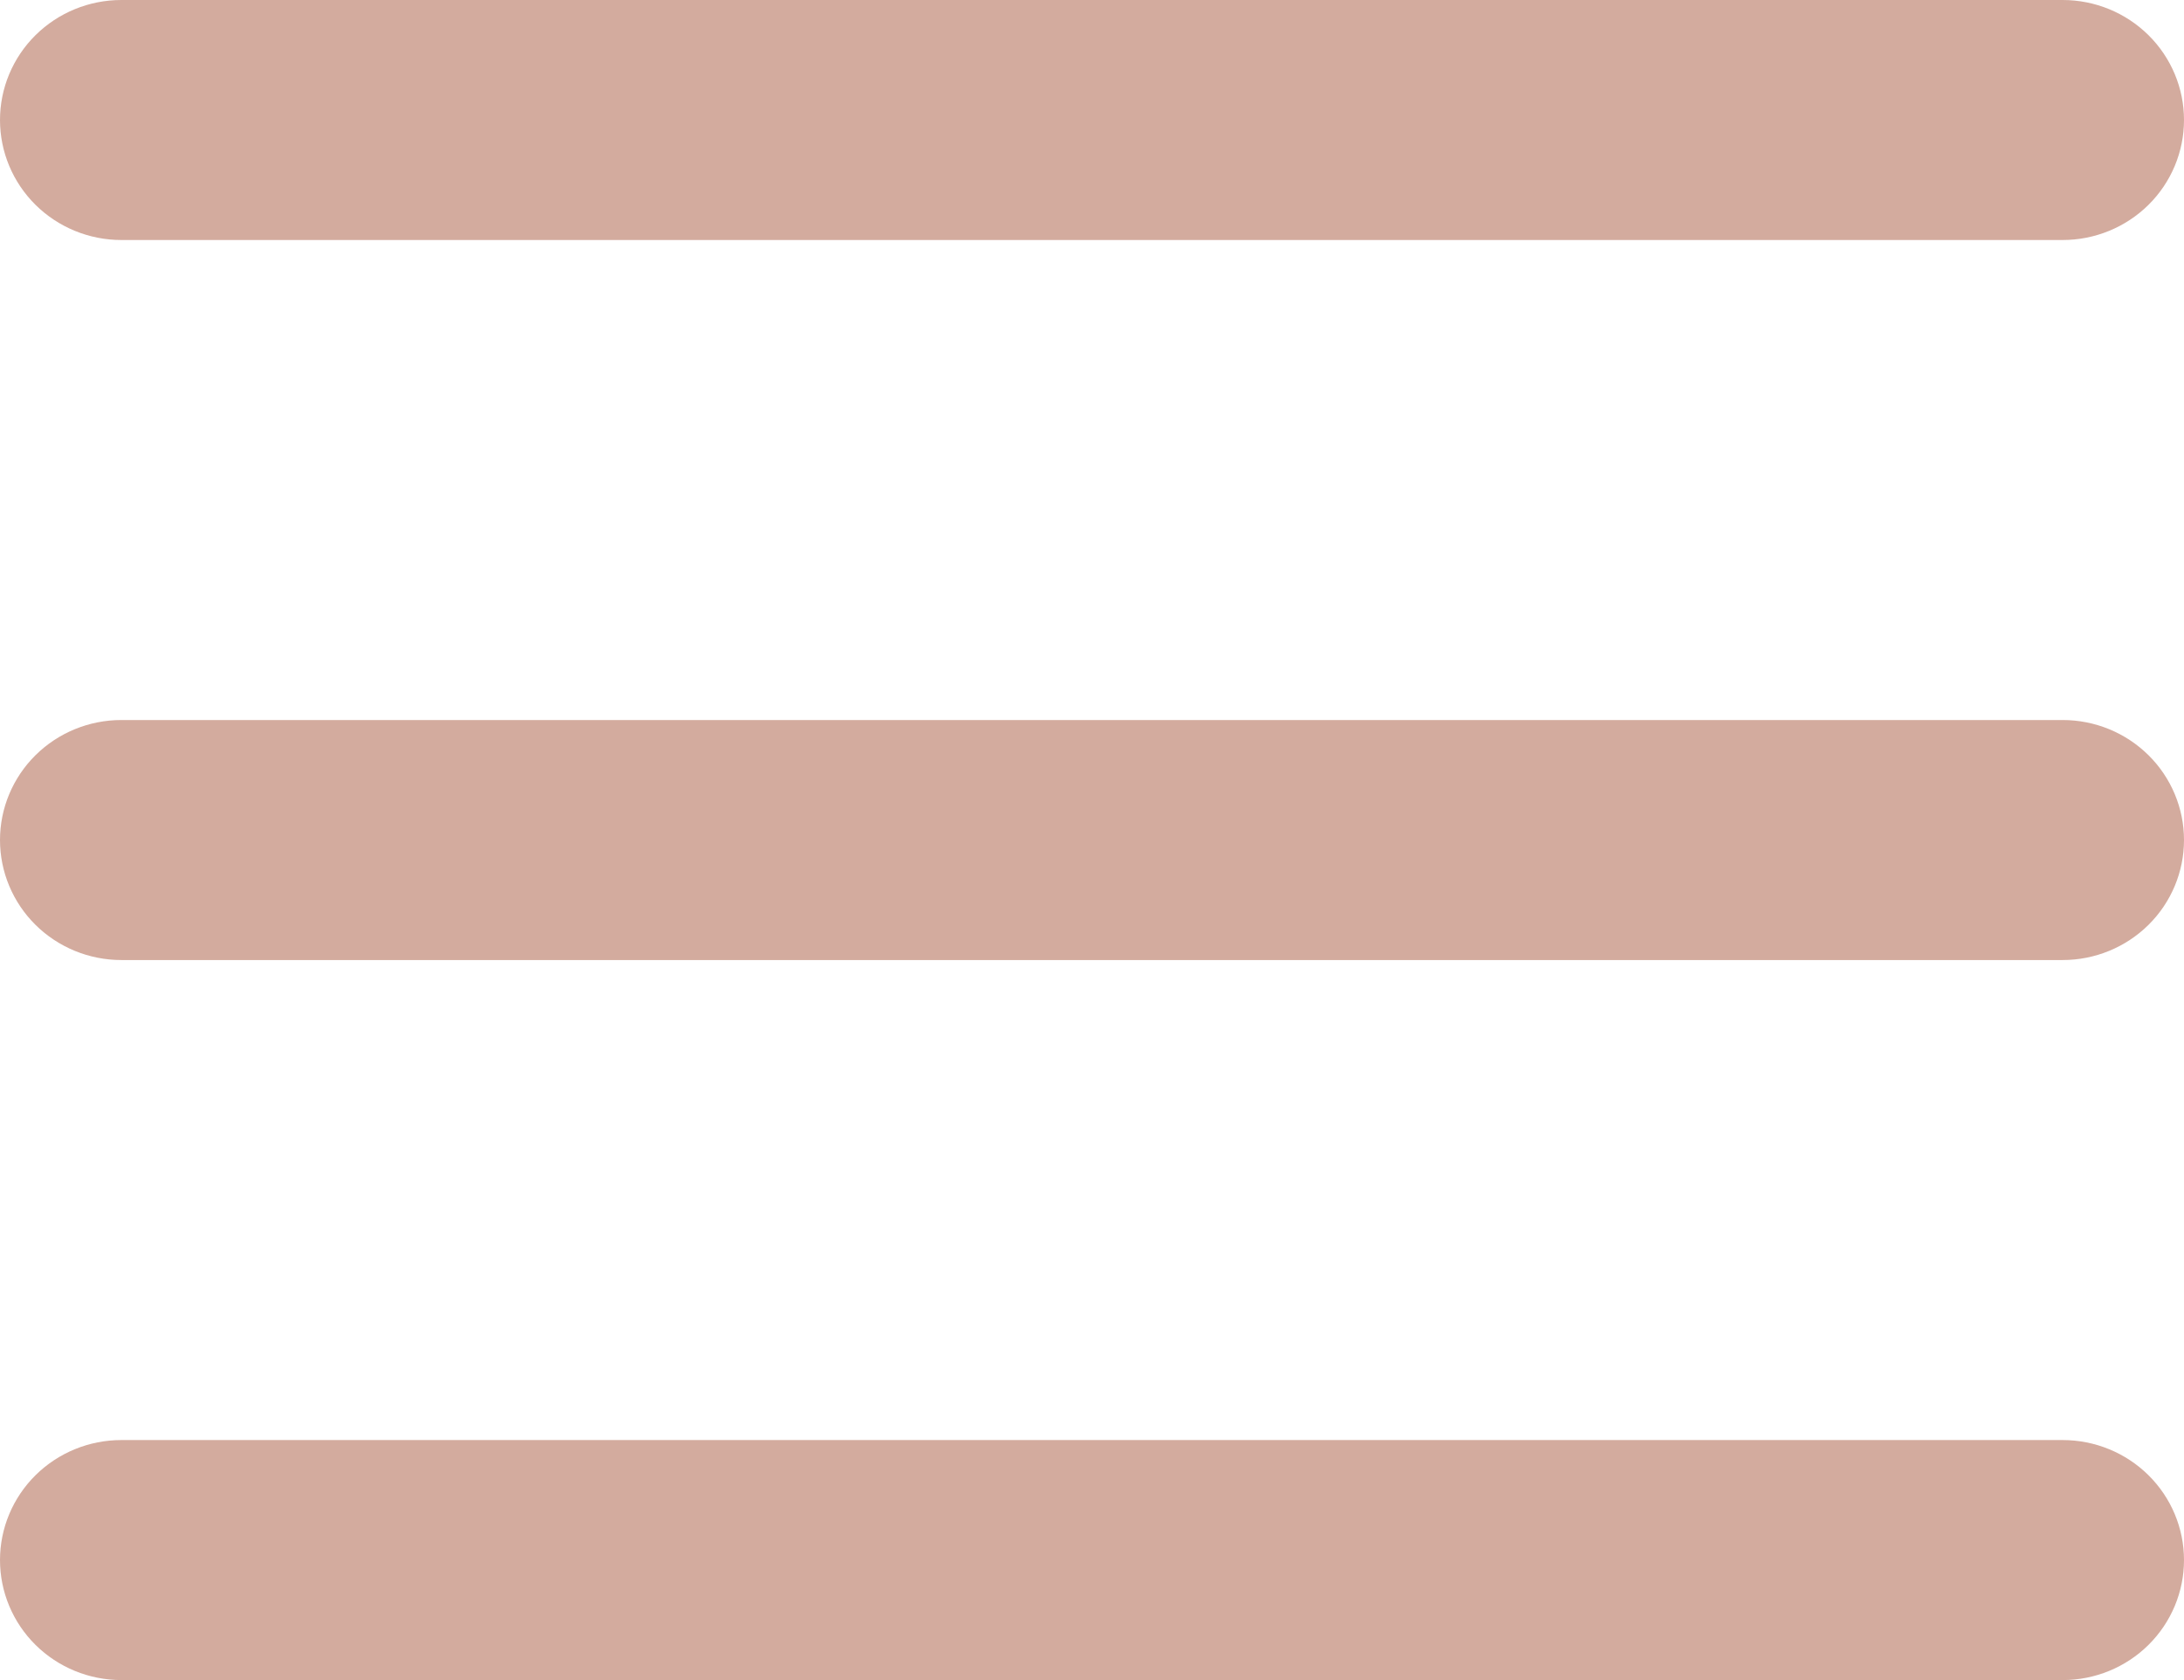 <svg width="130" height="100" viewBox="0 0 130 100" fill="none" xmlns="http://www.w3.org/2000/svg">
<path d="M0 7.143C0 5.248 0.761 3.432 2.115 2.092C3.47 0.753 5.307 0 7.222 0H122.778C124.693 0 126.53 0.753 127.885 2.092C129.239 3.432 130 5.248 130 7.143C130 9.037 129.239 10.854 127.885 12.194C126.53 13.533 124.693 14.286 122.778 14.286H7.222C5.307 14.286 3.47 13.533 2.115 12.194C0.761 10.854 0 9.037 0 7.143ZM0 50C0 48.106 0.761 46.289 2.115 44.949C3.47 43.61 5.307 42.857 7.222 42.857H122.778C124.693 42.857 126.53 43.61 127.885 44.949C129.239 46.289 130 48.106 130 50C130 51.894 129.239 53.711 127.885 55.051C126.53 56.39 124.693 57.143 122.778 57.143H7.222C5.307 57.143 3.47 56.39 2.115 55.051C0.761 53.711 0 51.894 0 50ZM7.222 85.714C5.307 85.714 3.47 86.467 2.115 87.806C0.761 89.146 0 90.963 0 92.857C0 94.751 0.761 96.568 2.115 97.908C3.47 99.248 5.307 100 7.222 100H122.778C124.693 100 126.53 99.248 127.885 97.908C129.239 96.568 130 94.751 130 92.857C130 90.963 129.239 89.146 127.885 87.806C126.53 86.467 124.693 85.714 122.778 85.714H7.222Z" fill="#D3AB9E"/>
</svg>
